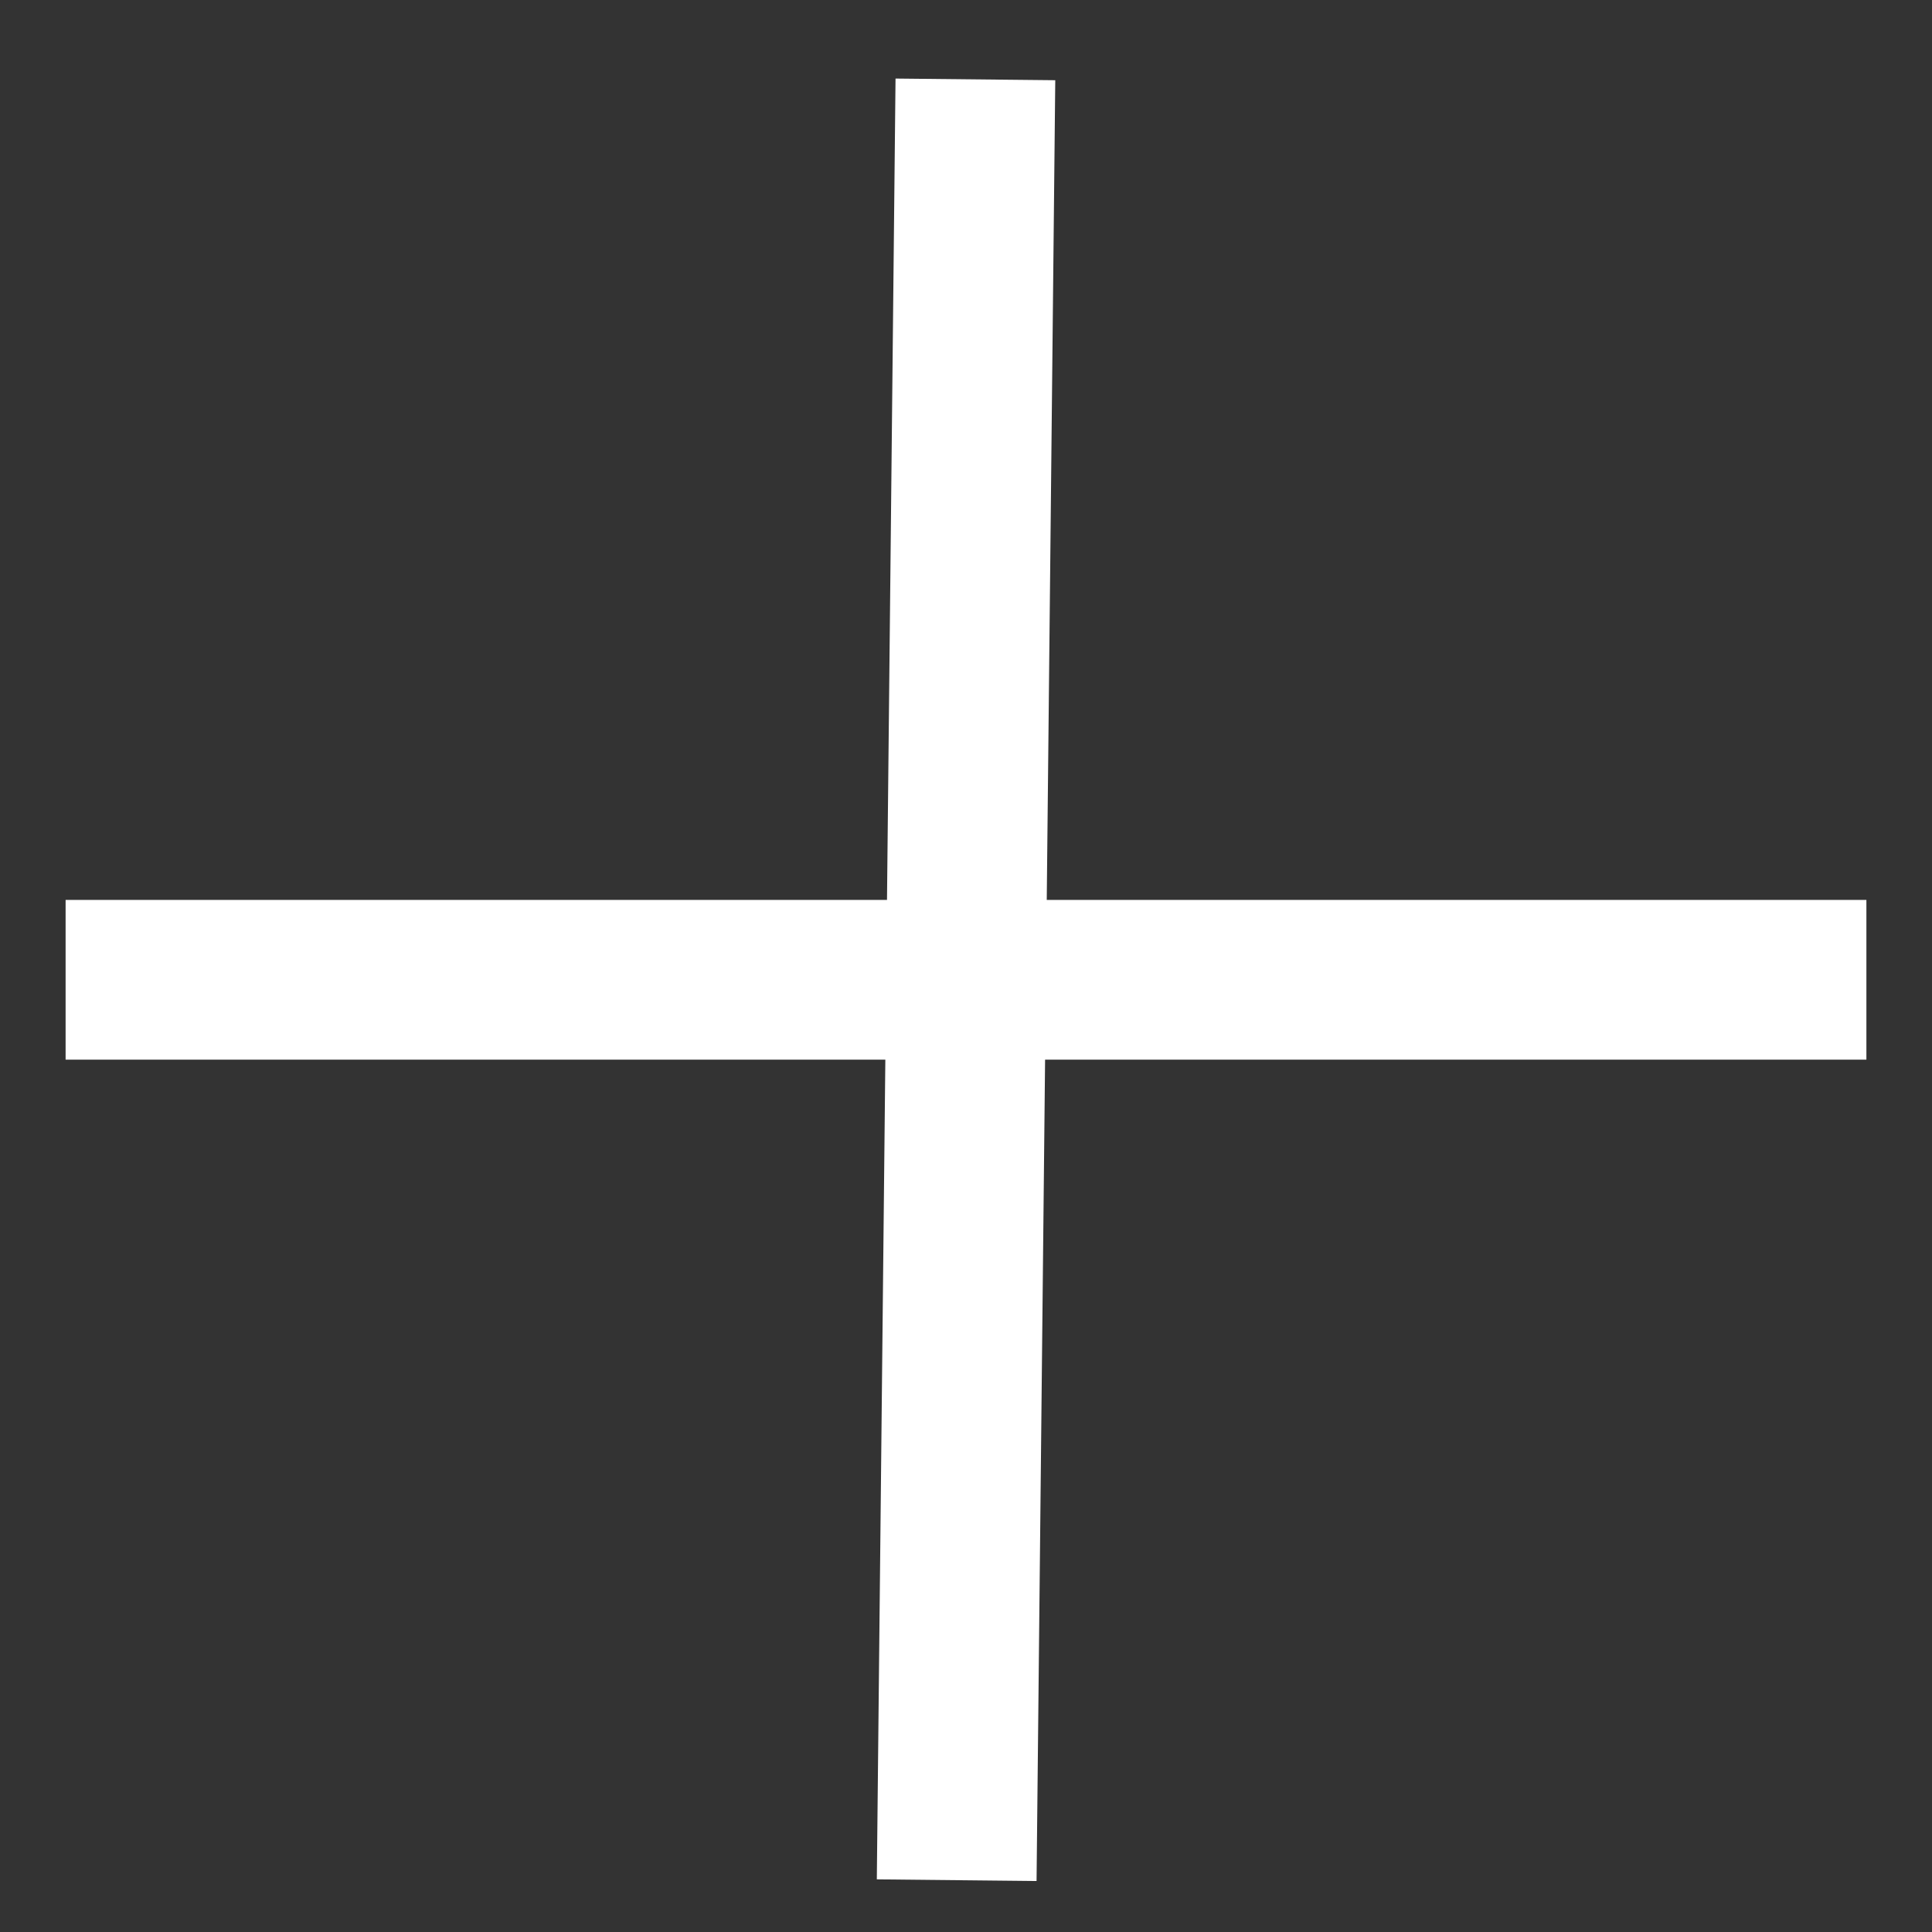 <svg width="22" height="22" viewBox="0 0 22 22" fill="none" xmlns="http://www.w3.org/2000/svg">
<rect x="0" y="0" width="22" height="22" fill="#333333" stroke="none"/>
<path d="M0.747 11.157L21.253 11.157" stroke="white" stroke-width="1.819"/>
<path d="M10.894 21.41L11.107 0.904" stroke="white" stroke-width="1.819"/>
</svg>

